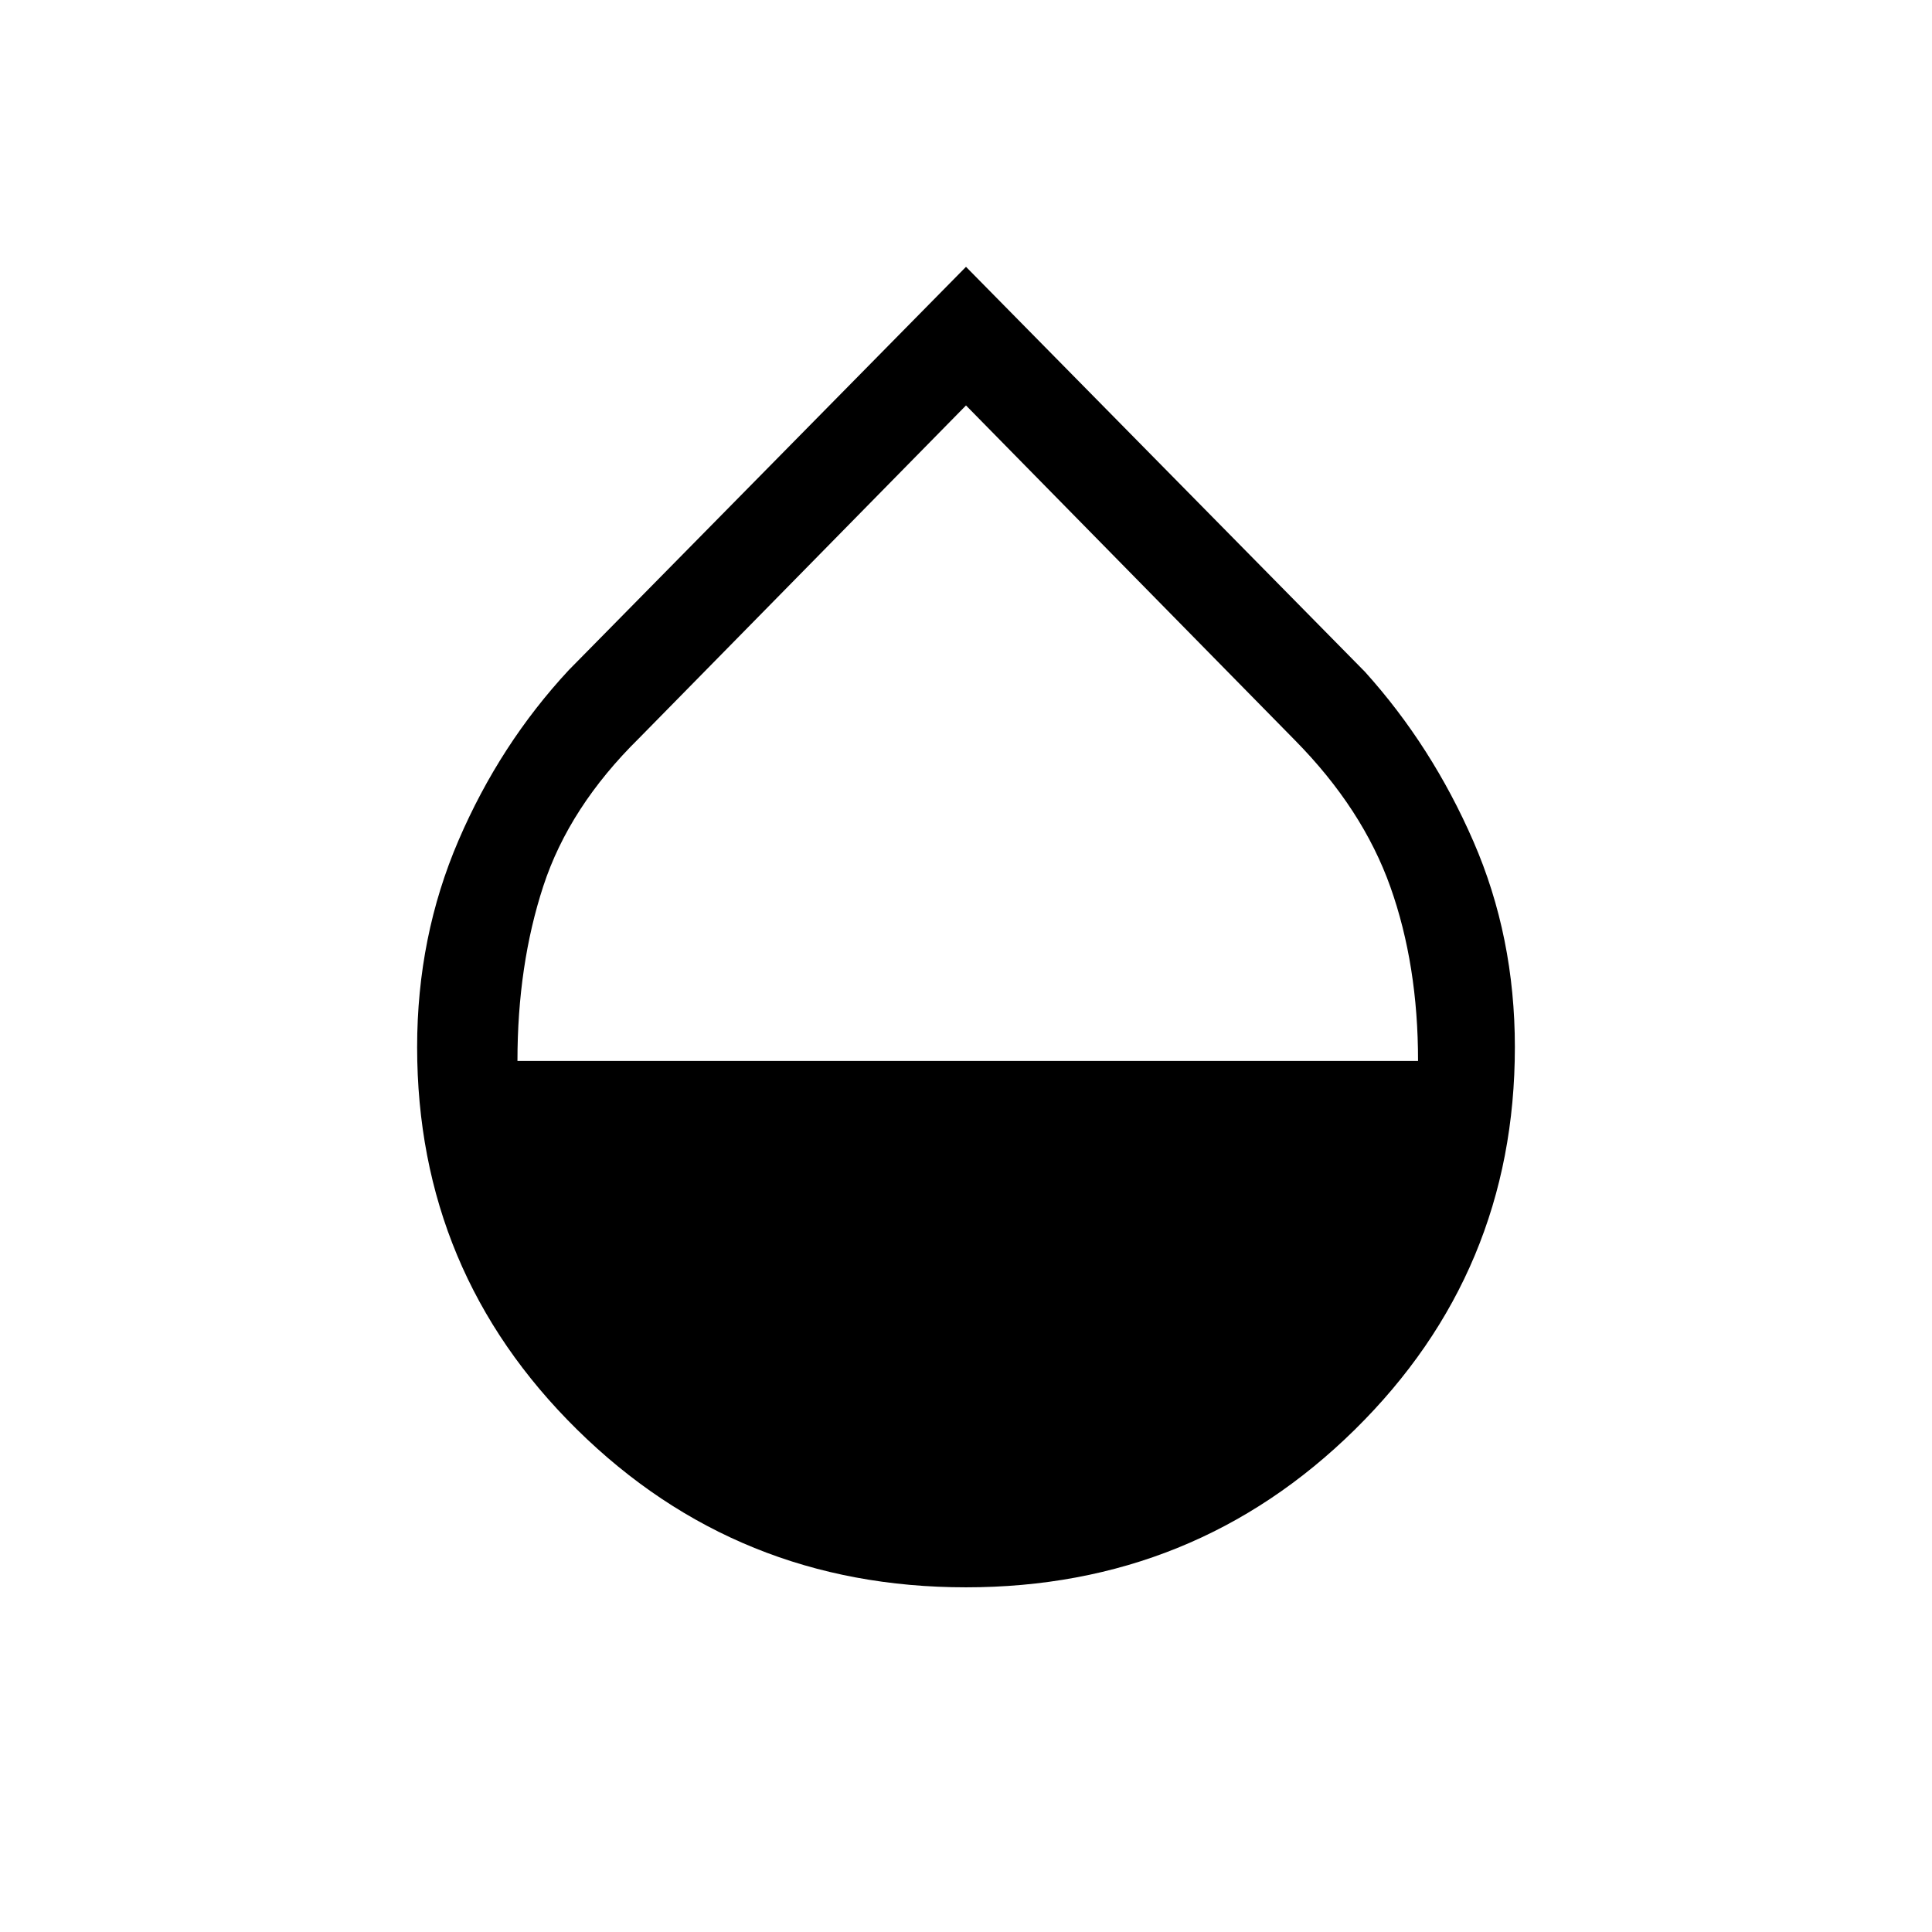 <svg xmlns="http://www.w3.org/2000/svg" height="20" viewBox="0 -960 960 960" width="20"><path d="M479.96-171.27q-113.65 0-193.17-78.33-79.52-78.32-79.52-190.09 0-54.89 20.56-102.7 20.55-47.82 54.86-84.72L480-827.42l198.28 201.28q33.26 36.91 53.85 84.24 20.6 47.32 20.6 102.21 0 111.77-79.55 190.09-79.56 78.33-193.22 78.33ZM257.12-432.81h447.5q.03-47.69-13.74-86.46-13.77-38.76-47.35-72.83L480-758.54 317.45-593.1q-34.59 34.07-47.46 73.34-12.87 39.26-12.87 86.95Z"/></svg>